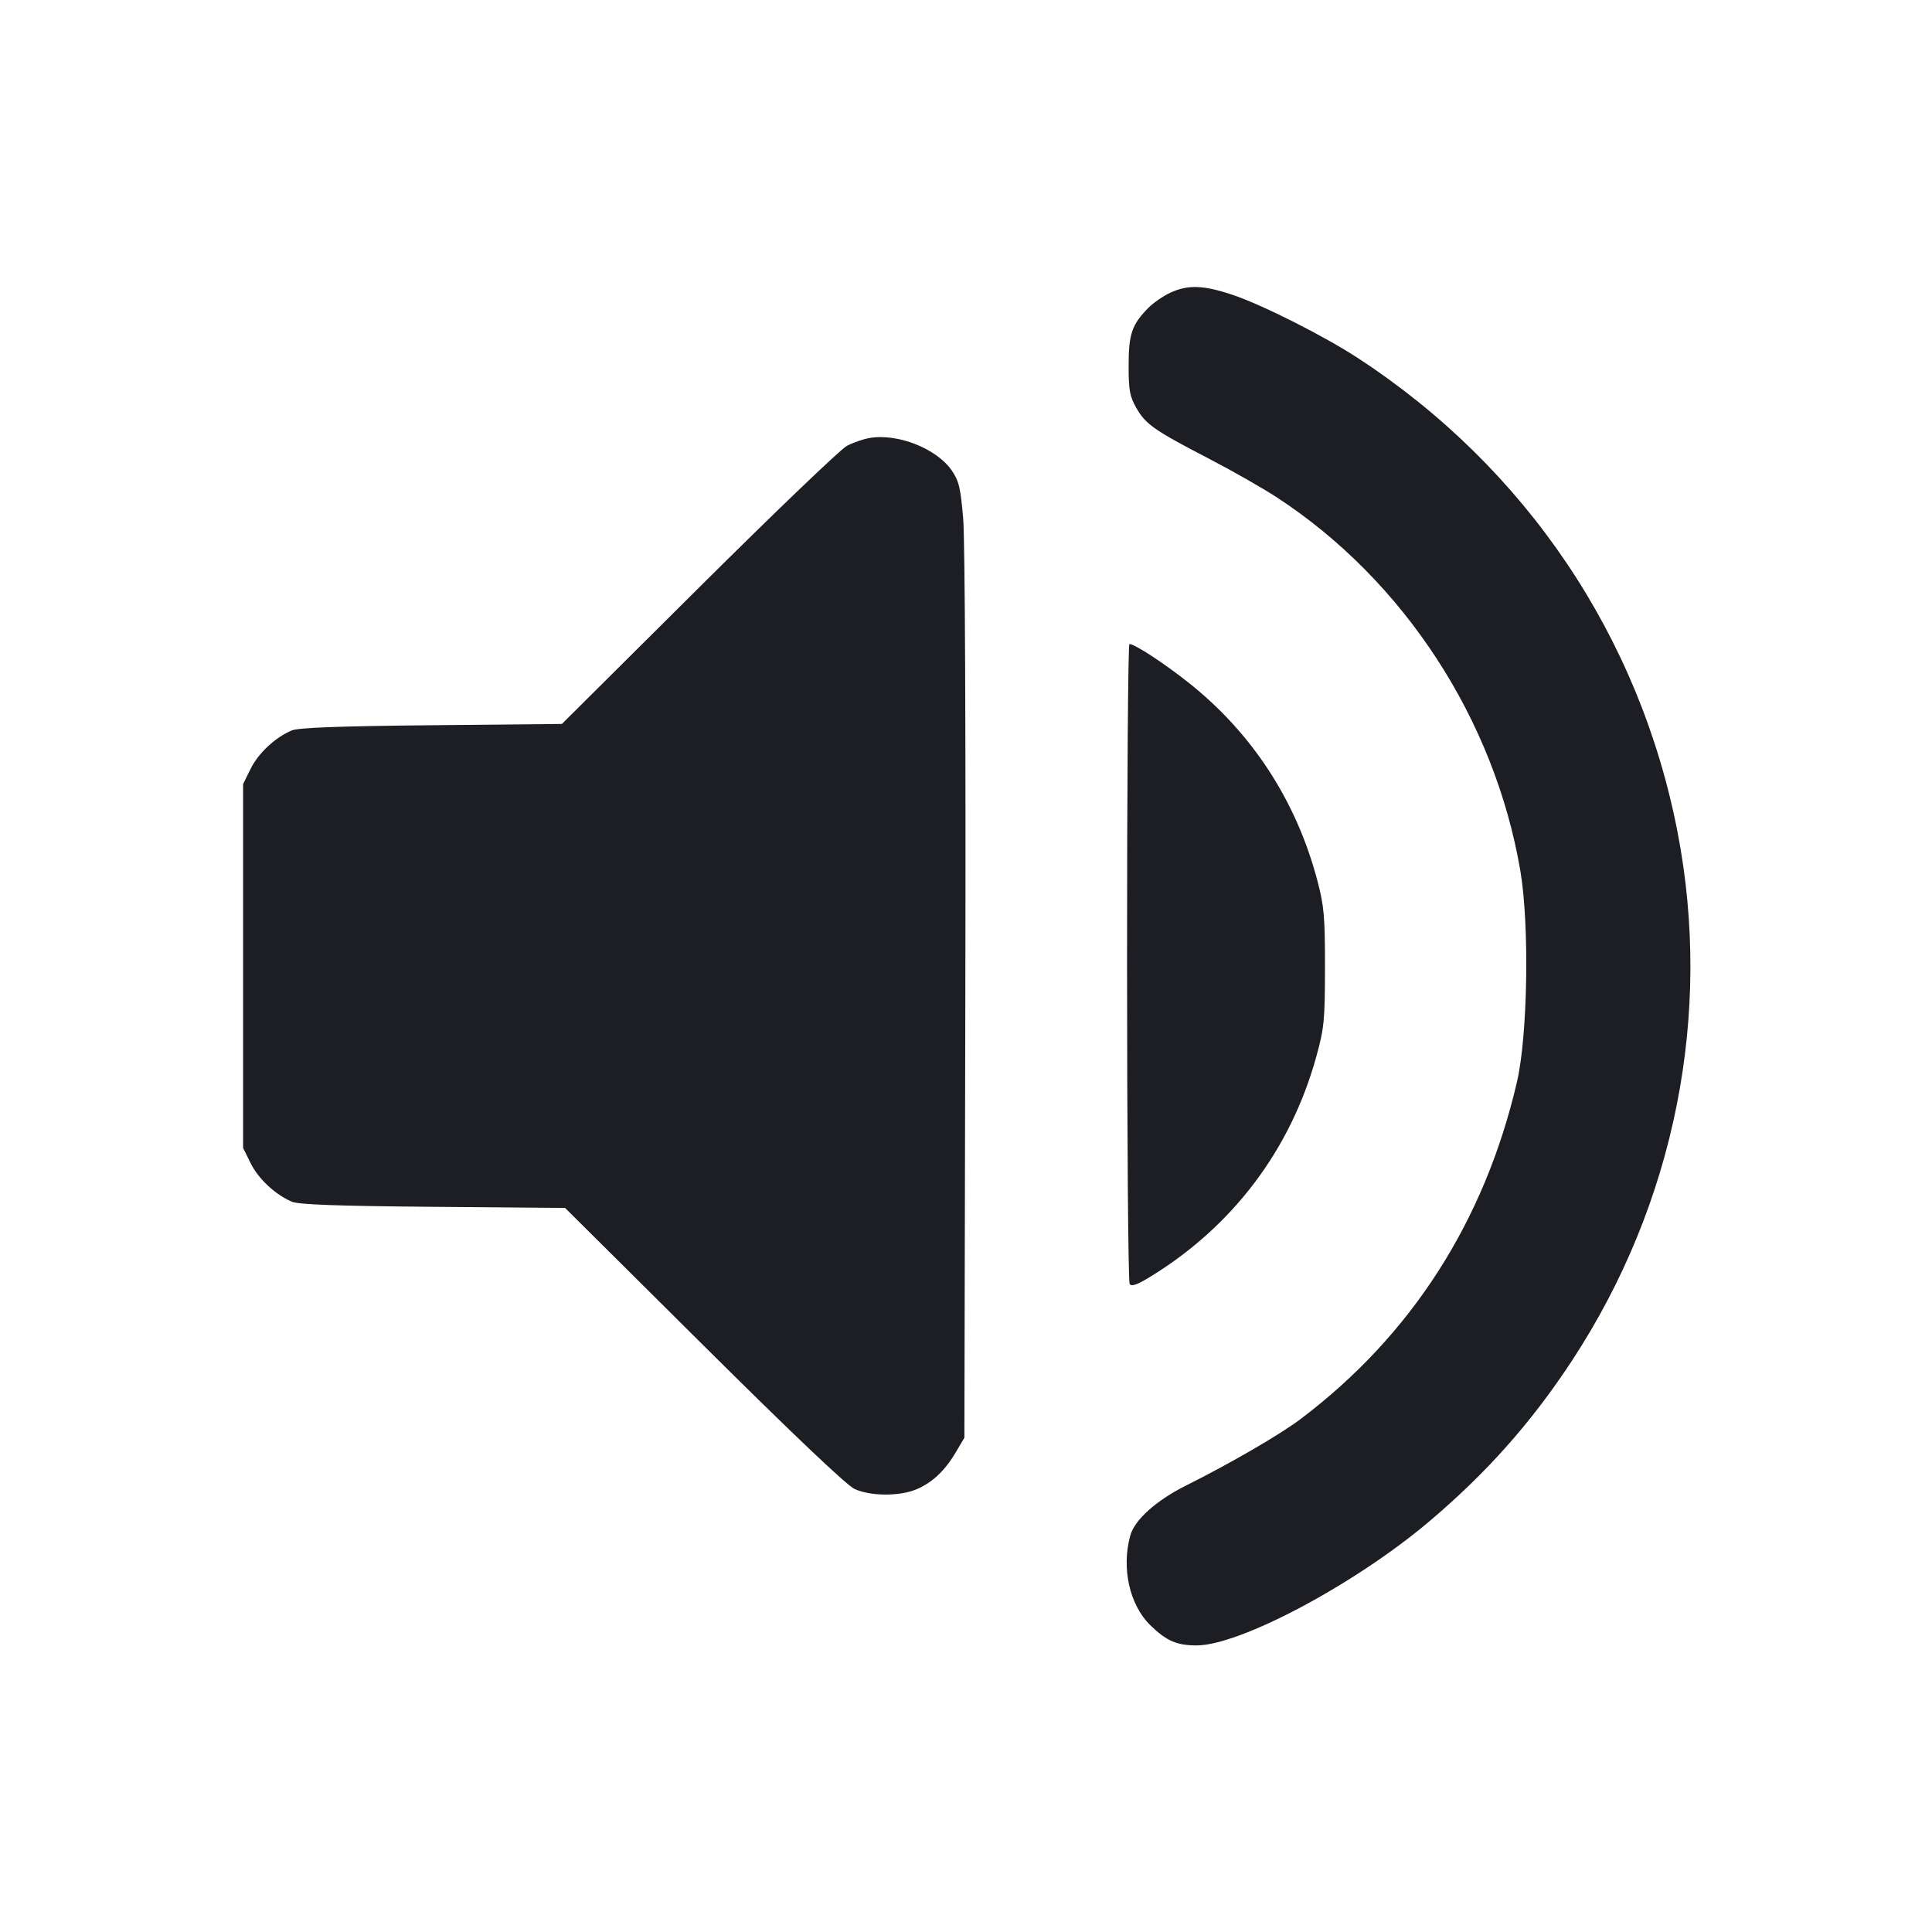 <svg viewBox="0 0 2400 2400" fill="none" xmlns="http://www.w3.org/2000/svg"><path d="M1454.000 363.515 C 1445.200 367.552,1432.883 376.025,1426.629 382.344 C 1406.101 403.085,1402.032 414.931,1402.015 454.000 C 1402.002 484.803,1403.401 492.446,1411.706 506.945 C 1423.286 527.164,1433.904 534.567,1502.000 569.905 C 1530.600 584.747,1568.400 606.284,1586.000 617.766 C 1743.769 720.686,1856.686 893.819,1888.630 1081.781 C 1900.050 1148.972,1897.850 1286.249,1884.428 1344.000 C 1844.228 1516.970,1753.277 1658.761,1615.947 1762.555 C 1590.147 1782.055,1529.292 1817.389,1472.683 1845.738 C 1436.163 1864.027,1409.480 1888.032,1404.086 1907.451 C 1392.888 1947.765,1403.098 1993.640,1428.870 2018.807 C 1448.871 2038.339,1461.795 2044.000,1486.387 2044.000 C 1540.152 2044.000,1682.081 1968.596,1774.000 1891.197 C 1845.964 1830.600,1902.238 1767.327,1952.941 1690.000 C 2080.733 1495.104,2127.707 1259.595,2083.884 1033.509 C 2036.820 790.702,1895.306 580.891,1686.791 444.771 C 1644.703 417.295,1568.088 378.659,1531.019 366.215 C 1495.142 354.171,1475.844 353.495,1454.000 363.515 M1080.000 544.129 C 1072.300 545.471,1059.700 549.856,1052.000 553.873 C 1044.300 557.890,961.500 637.256,868.000 730.243 L 698.000 899.311 536.000 900.907 C 420.976 902.040,370.643 903.914,362.424 907.371 C 341.970 915.974,320.881 935.663,311.315 955.087 L 302.000 974.000 302.000 1200.000 L 302.000 1426.000 311.315 1444.913 C 320.837 1464.248,341.761 1483.836,362.424 1492.759 C 370.868 1496.406,418.373 1498.139,537.993 1499.164 L 701.987 1500.570 873.993 1671.476 C 983.567 1780.348,1051.607 1844.998,1061.447 1849.591 C 1080.957 1858.696,1117.131 1858.977,1138.171 1850.188 C 1157.964 1841.920,1173.639 1827.200,1187.357 1804.000 L 1198.000 1786.000 1199.163 1238.000 C 1199.847 916.018,1198.762 671.337,1196.534 644.751 C 1193.282 605.947,1191.241 597.335,1182.205 584.296 C 1163.324 557.051,1114.941 538.036,1080.000 544.129 M1400.061 1195.000 C 1400.095 1412.250,1401.537 1592.227,1403.266 1594.950 C 1405.583 1598.598,1412.670 1596.043,1430.205 1585.238 C 1531.867 1522.596,1603.093 1428.033,1634.894 1313.482 C 1644.954 1277.244,1645.861 1268.084,1645.927 1202.000 C 1645.991 1138.882,1644.830 1125.559,1636.514 1094.000 C 1610.425 994.983,1555.397 910.479,1476.159 847.749 C 1445.504 823.480,1409.665 800.105,1403.000 800.033 C 1401.350 800.015,1400.028 977.750,1400.061 1195.000 " fill="#1D1E23" stroke="none" fill-rule="evenodd"/></svg>